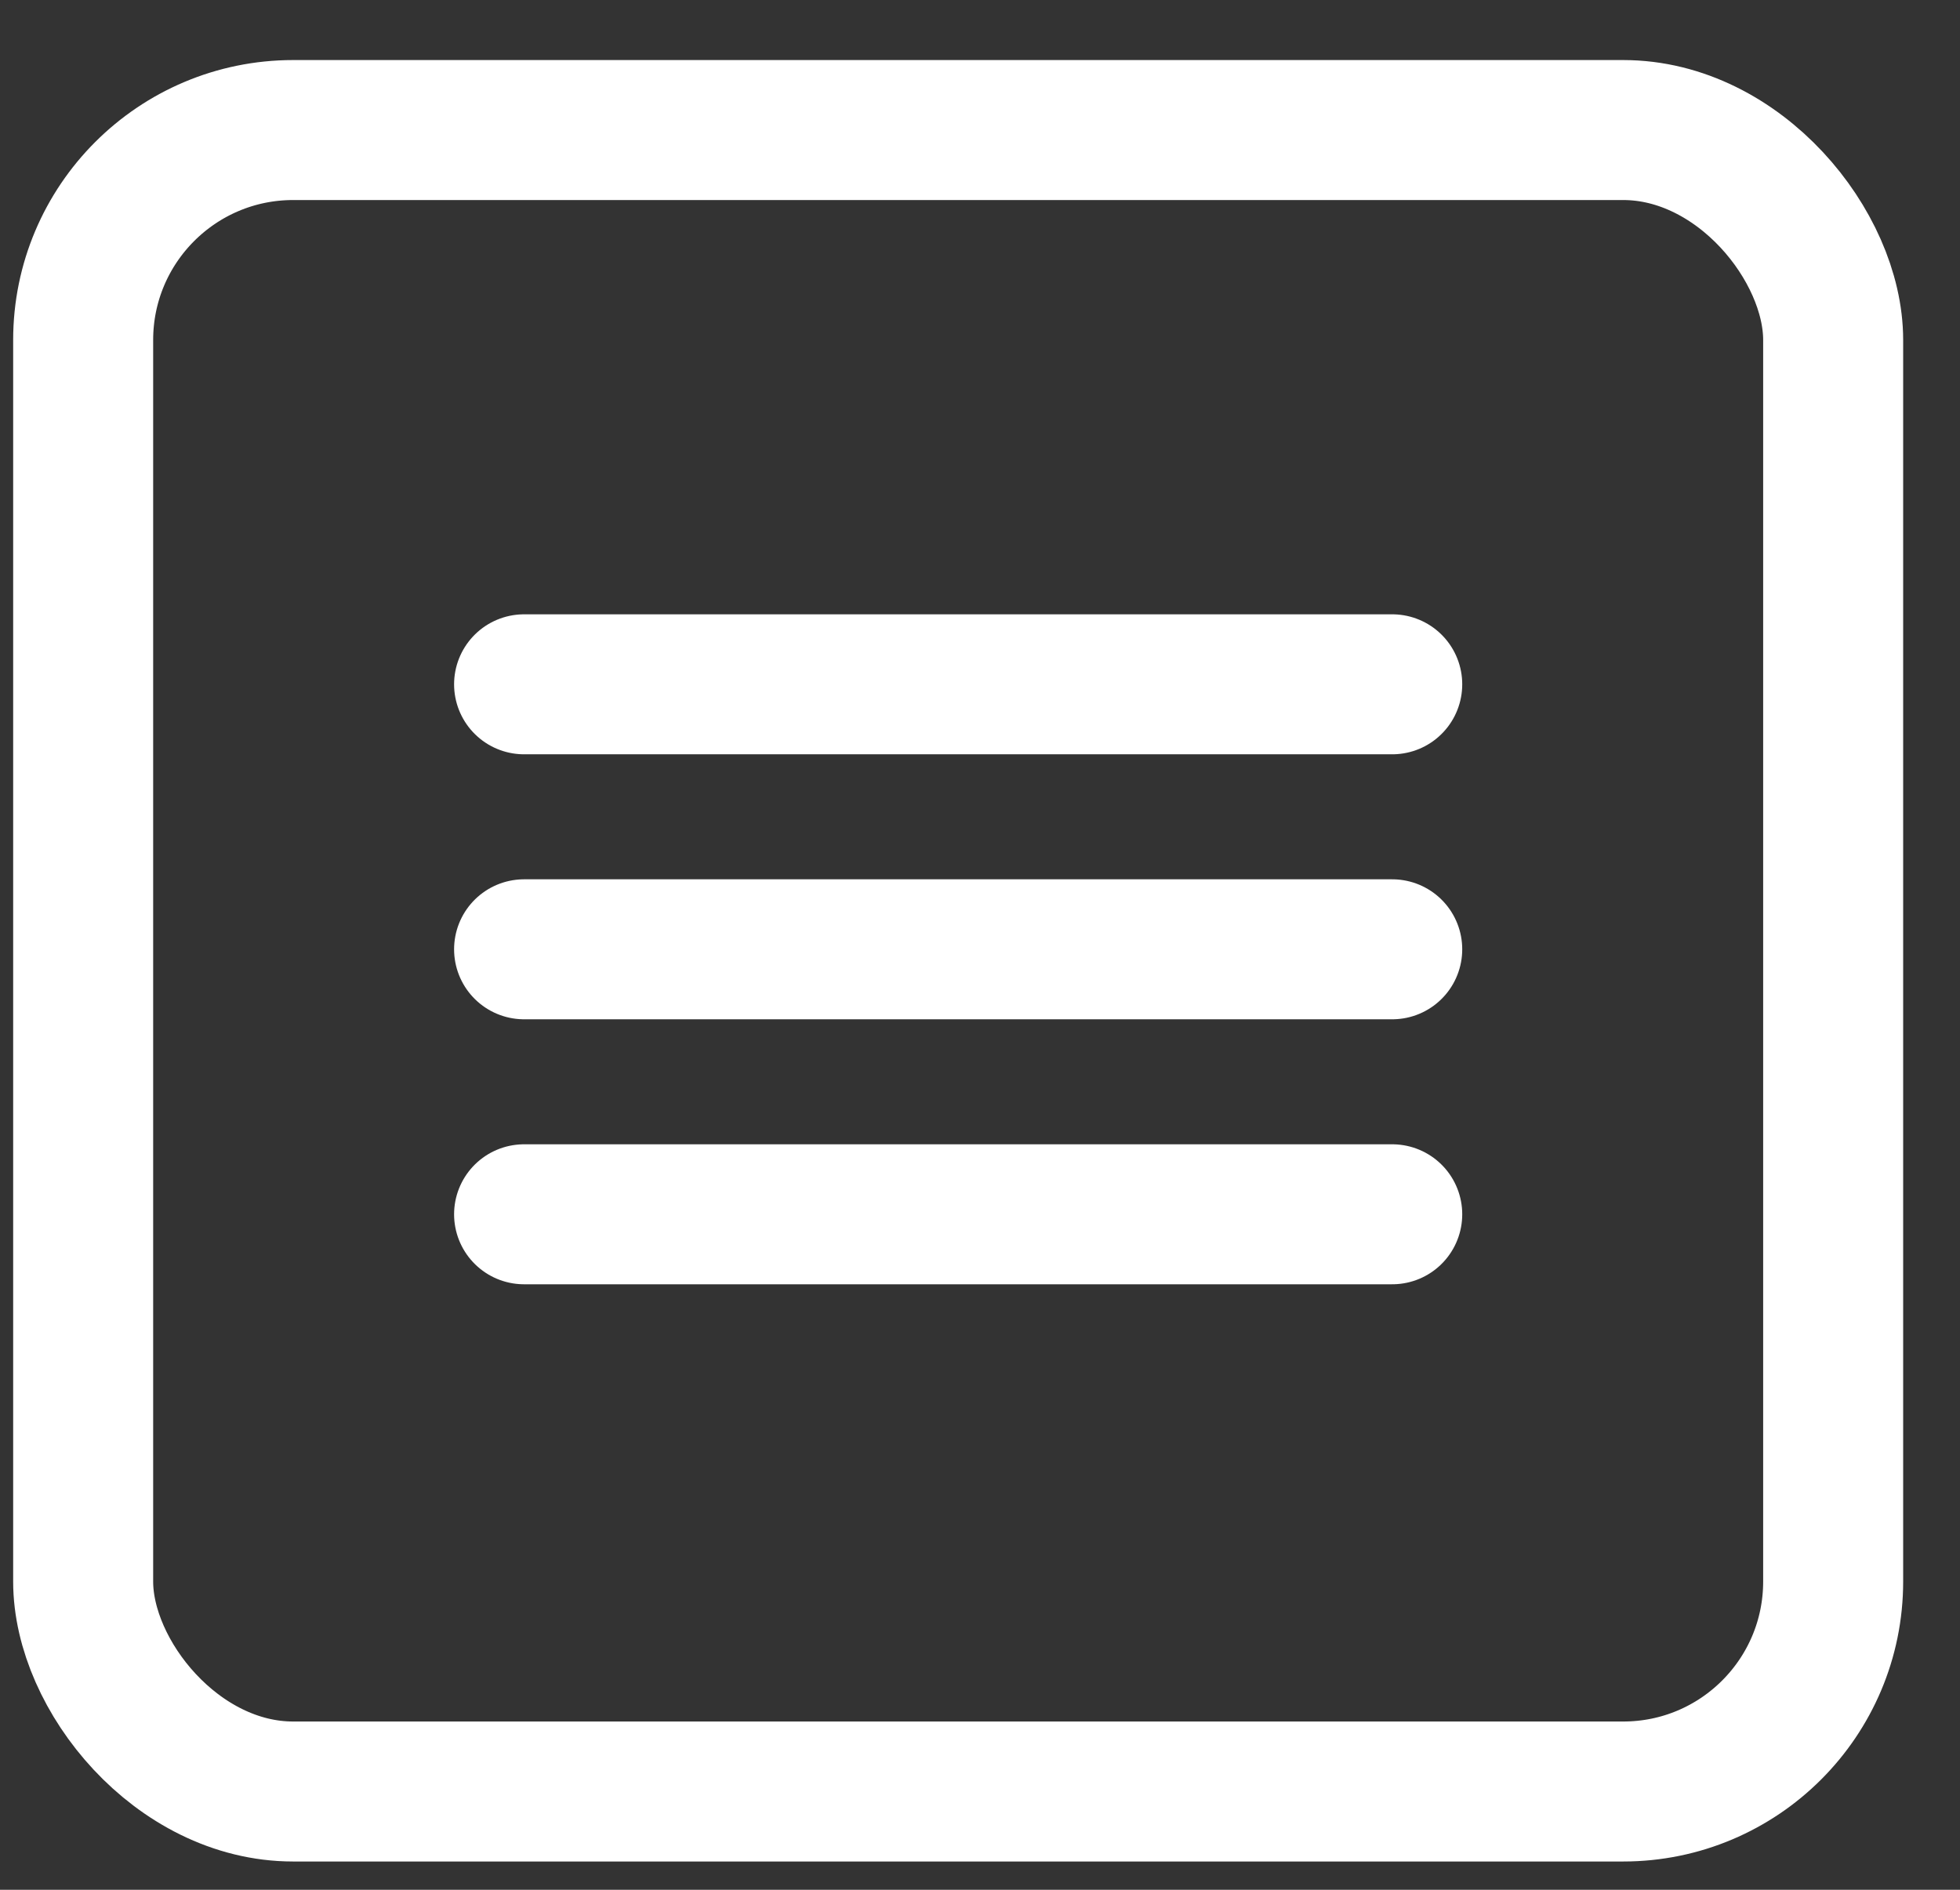 <svg width="28" height="27" viewBox="0 0 28 27" fill="none" xmlns="http://www.w3.org/2000/svg">
<rect x="0" y="0" width="28" height="27" fill="#333333" stroke="none"/>
<rect x="1.188" y="1.858" width="25" height="23.738" rx="3" stroke="white" stroke-width="2"/>
<path d="M7.487 9.777H19.889" stroke="white" stroke-width="2" stroke-linecap="round" stroke-linejoin="round"/>
<path d="M7.487 13.563H19.889" stroke="white" stroke-width="2" stroke-linecap="round" stroke-linejoin="round"/>
<path d="M7.487 17.349H19.889" stroke="white" stroke-width="2" stroke-linecap="round" stroke-linejoin="round"/>
</svg>
